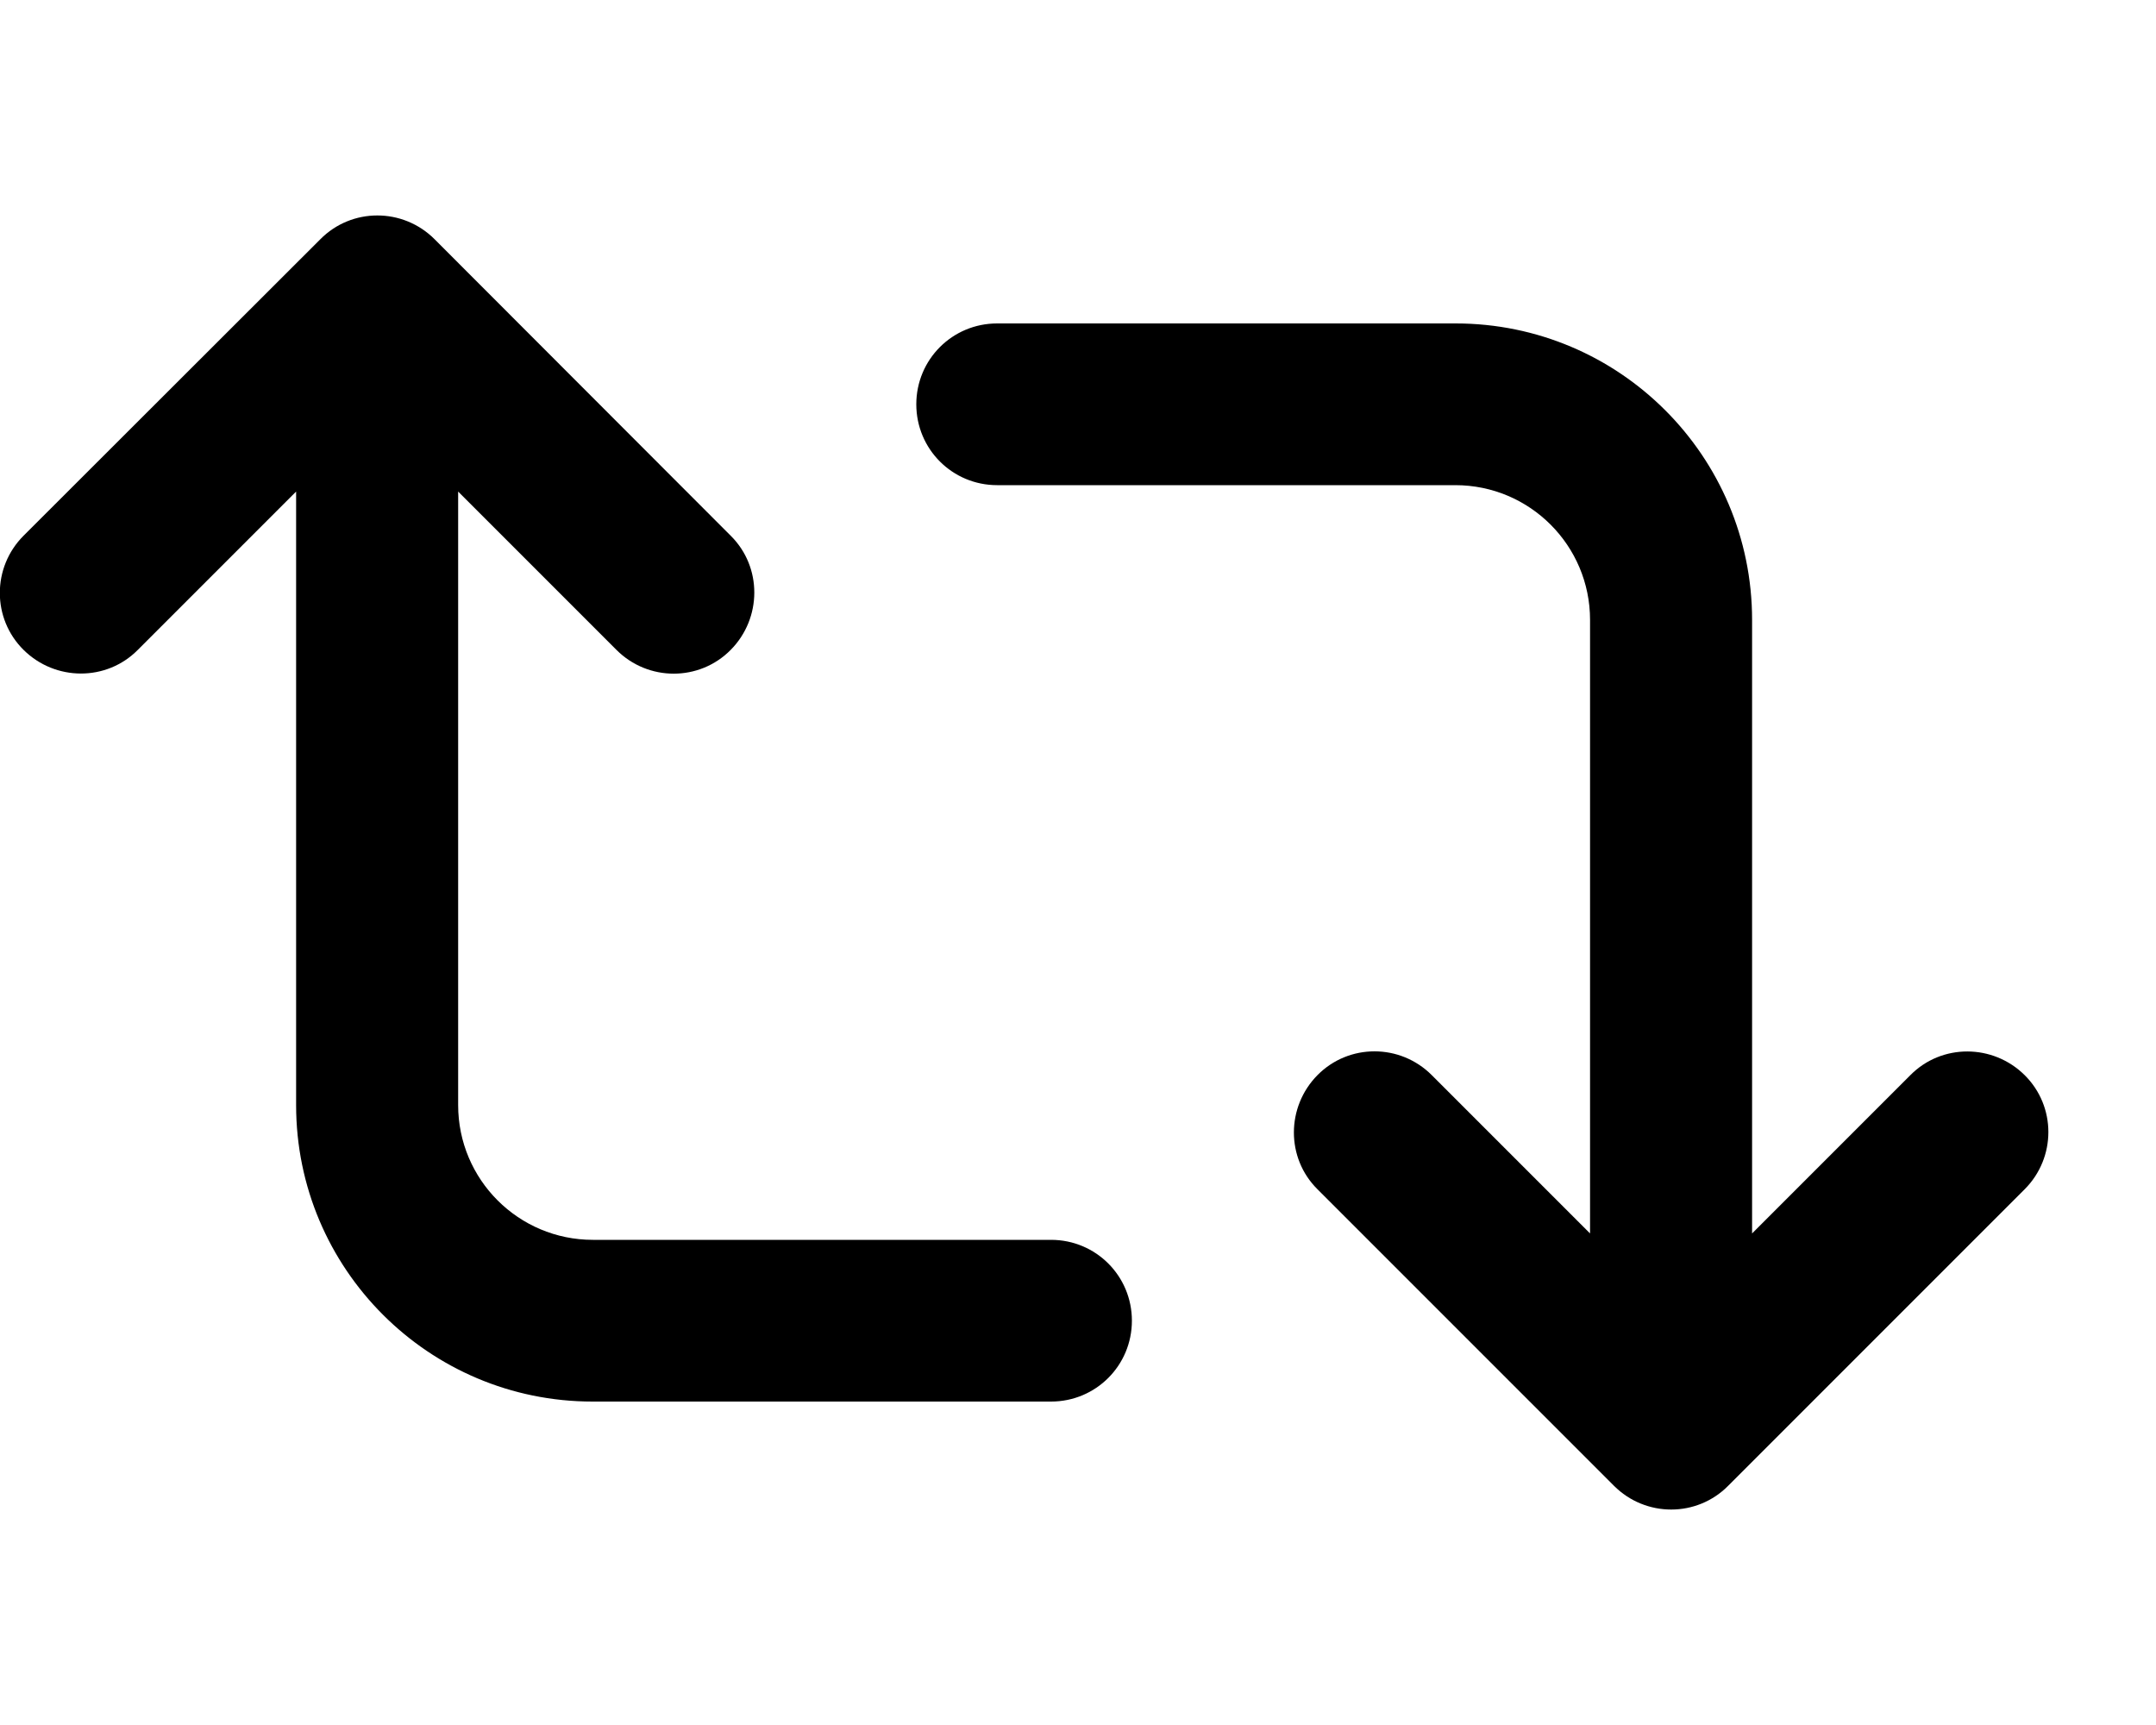 <svg xmlns="http://www.w3.org/2000/svg" viewBox="0 0 640 512"><path d="M129 71c-9.4-9.4-24.6-9.4-33.9 0L7 159c-9.4 9.4-9.4 24.6 0 33.9s24.6 9.4 33.9 0l47-47V328c0 48.6 39.4 88 88 88H312c13.3 0 24-10.7 24-24s-10.7-24-24-24H176c-22.1 0-40-17.9-40-40V145.9l47 47c9.4 9.4 24.6 9.4 33.9 0s9.4-24.6 0-33.9L129 71zM296 96c-13.3 0-24 10.7-24 24s10.7 24 24 24H432c22.1 0 40 17.9 40 40V366.1l-47-47c-9.4-9.4-24.6-9.4-33.9 0s-9.4 24.6 0 33.9l88 88c9.4 9.4 24.6 9.4 33.9 0l88-88c9.4-9.4 9.4-24.6 0-33.9s-24.6-9.4-33.9 0l-47 47V184c0-48.6-39.4-88-88-88H296z"/></svg>